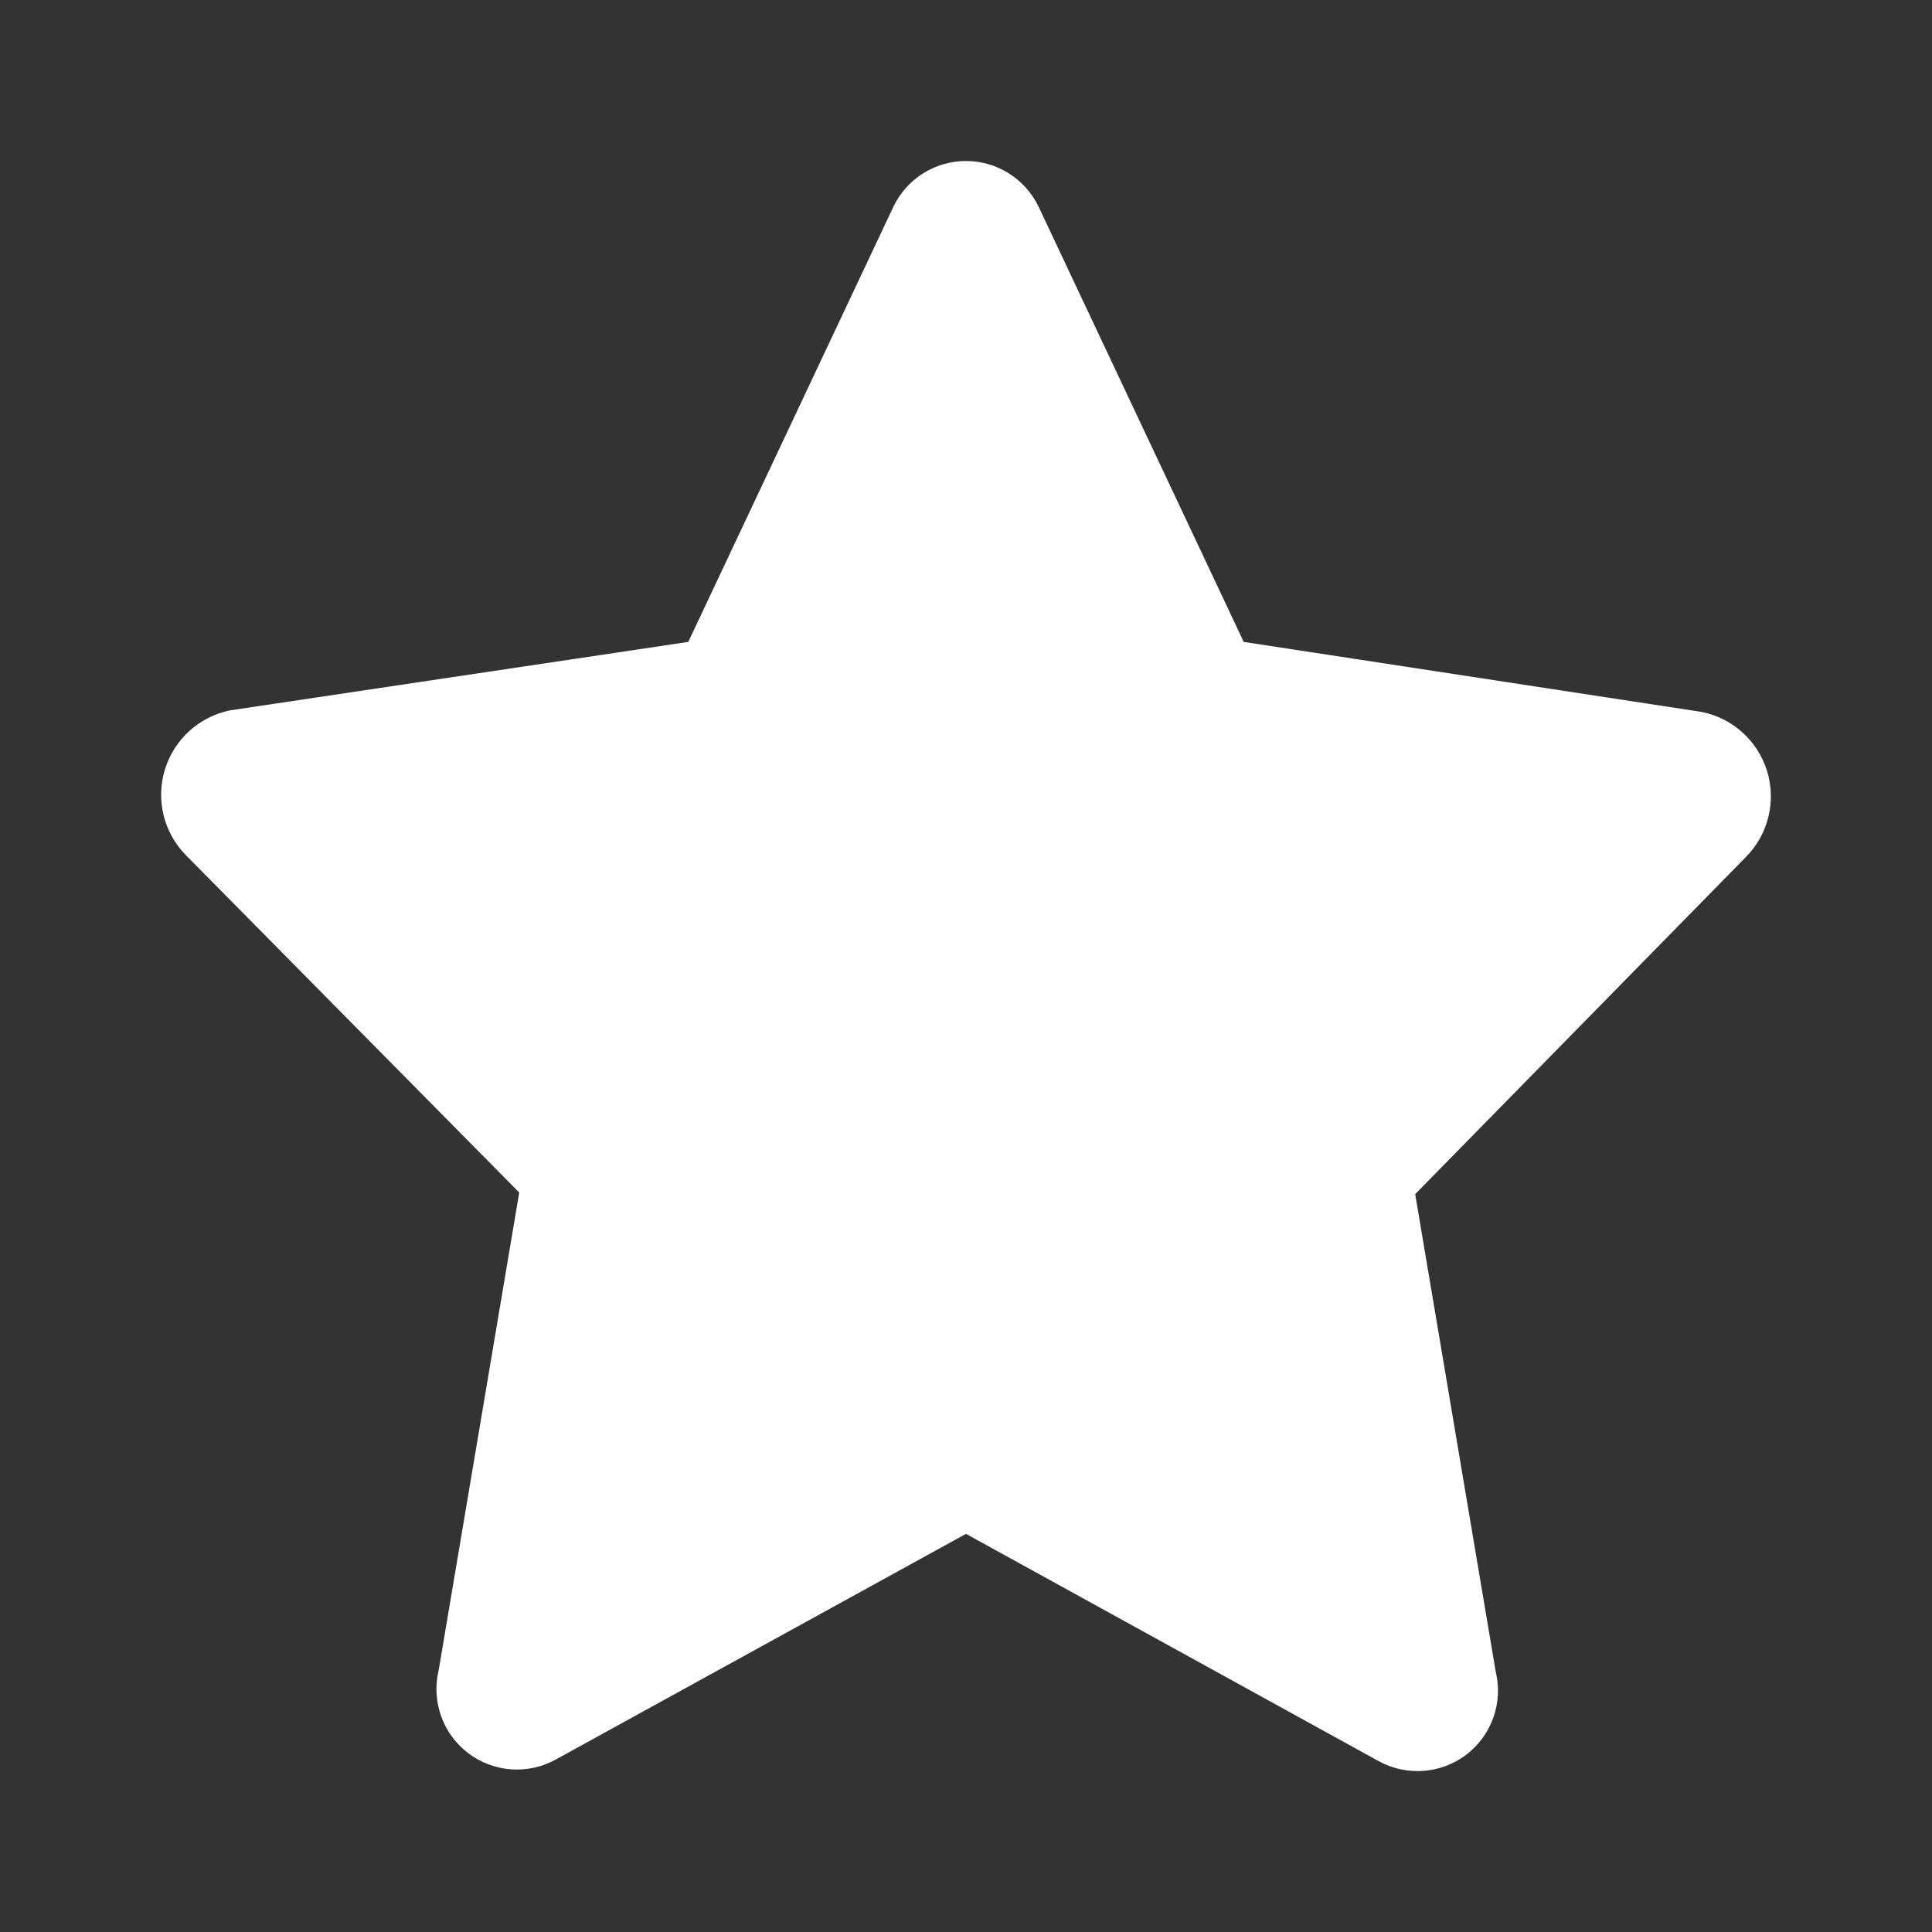 <svg xmlns="http://www.w3.org/2000/svg" width="24" height="24" viewBox="0 0 24 24">
    <rect x="0" y="0" width="24" height="24" fill="#333333" stroke="none"/>
    <path fill="#FFF" fill-rule="evenodd" d="M12.9 2.564l2.55 5.41 5.69.87c.383.077.693.357.81.73.116.372.02.779-.25 1.06l-4.12 4.2 1 5.93c.095.387-.05.793-.366 1.034-.317.24-.747.27-1.094.076L12 19.054l-5.09 2.8c-.347.195-.777.165-1.094-.076-.317-.241-.46-.647-.366-1.034l1-5.93-4.15-4.2c-.27-.281-.366-.688-.25-1.06.117-.373.427-.653.81-.73l5.69-.85 2.55-5.41c.167-.345.517-.564.9-.564s.733.22.9.564z"/>
</svg>
